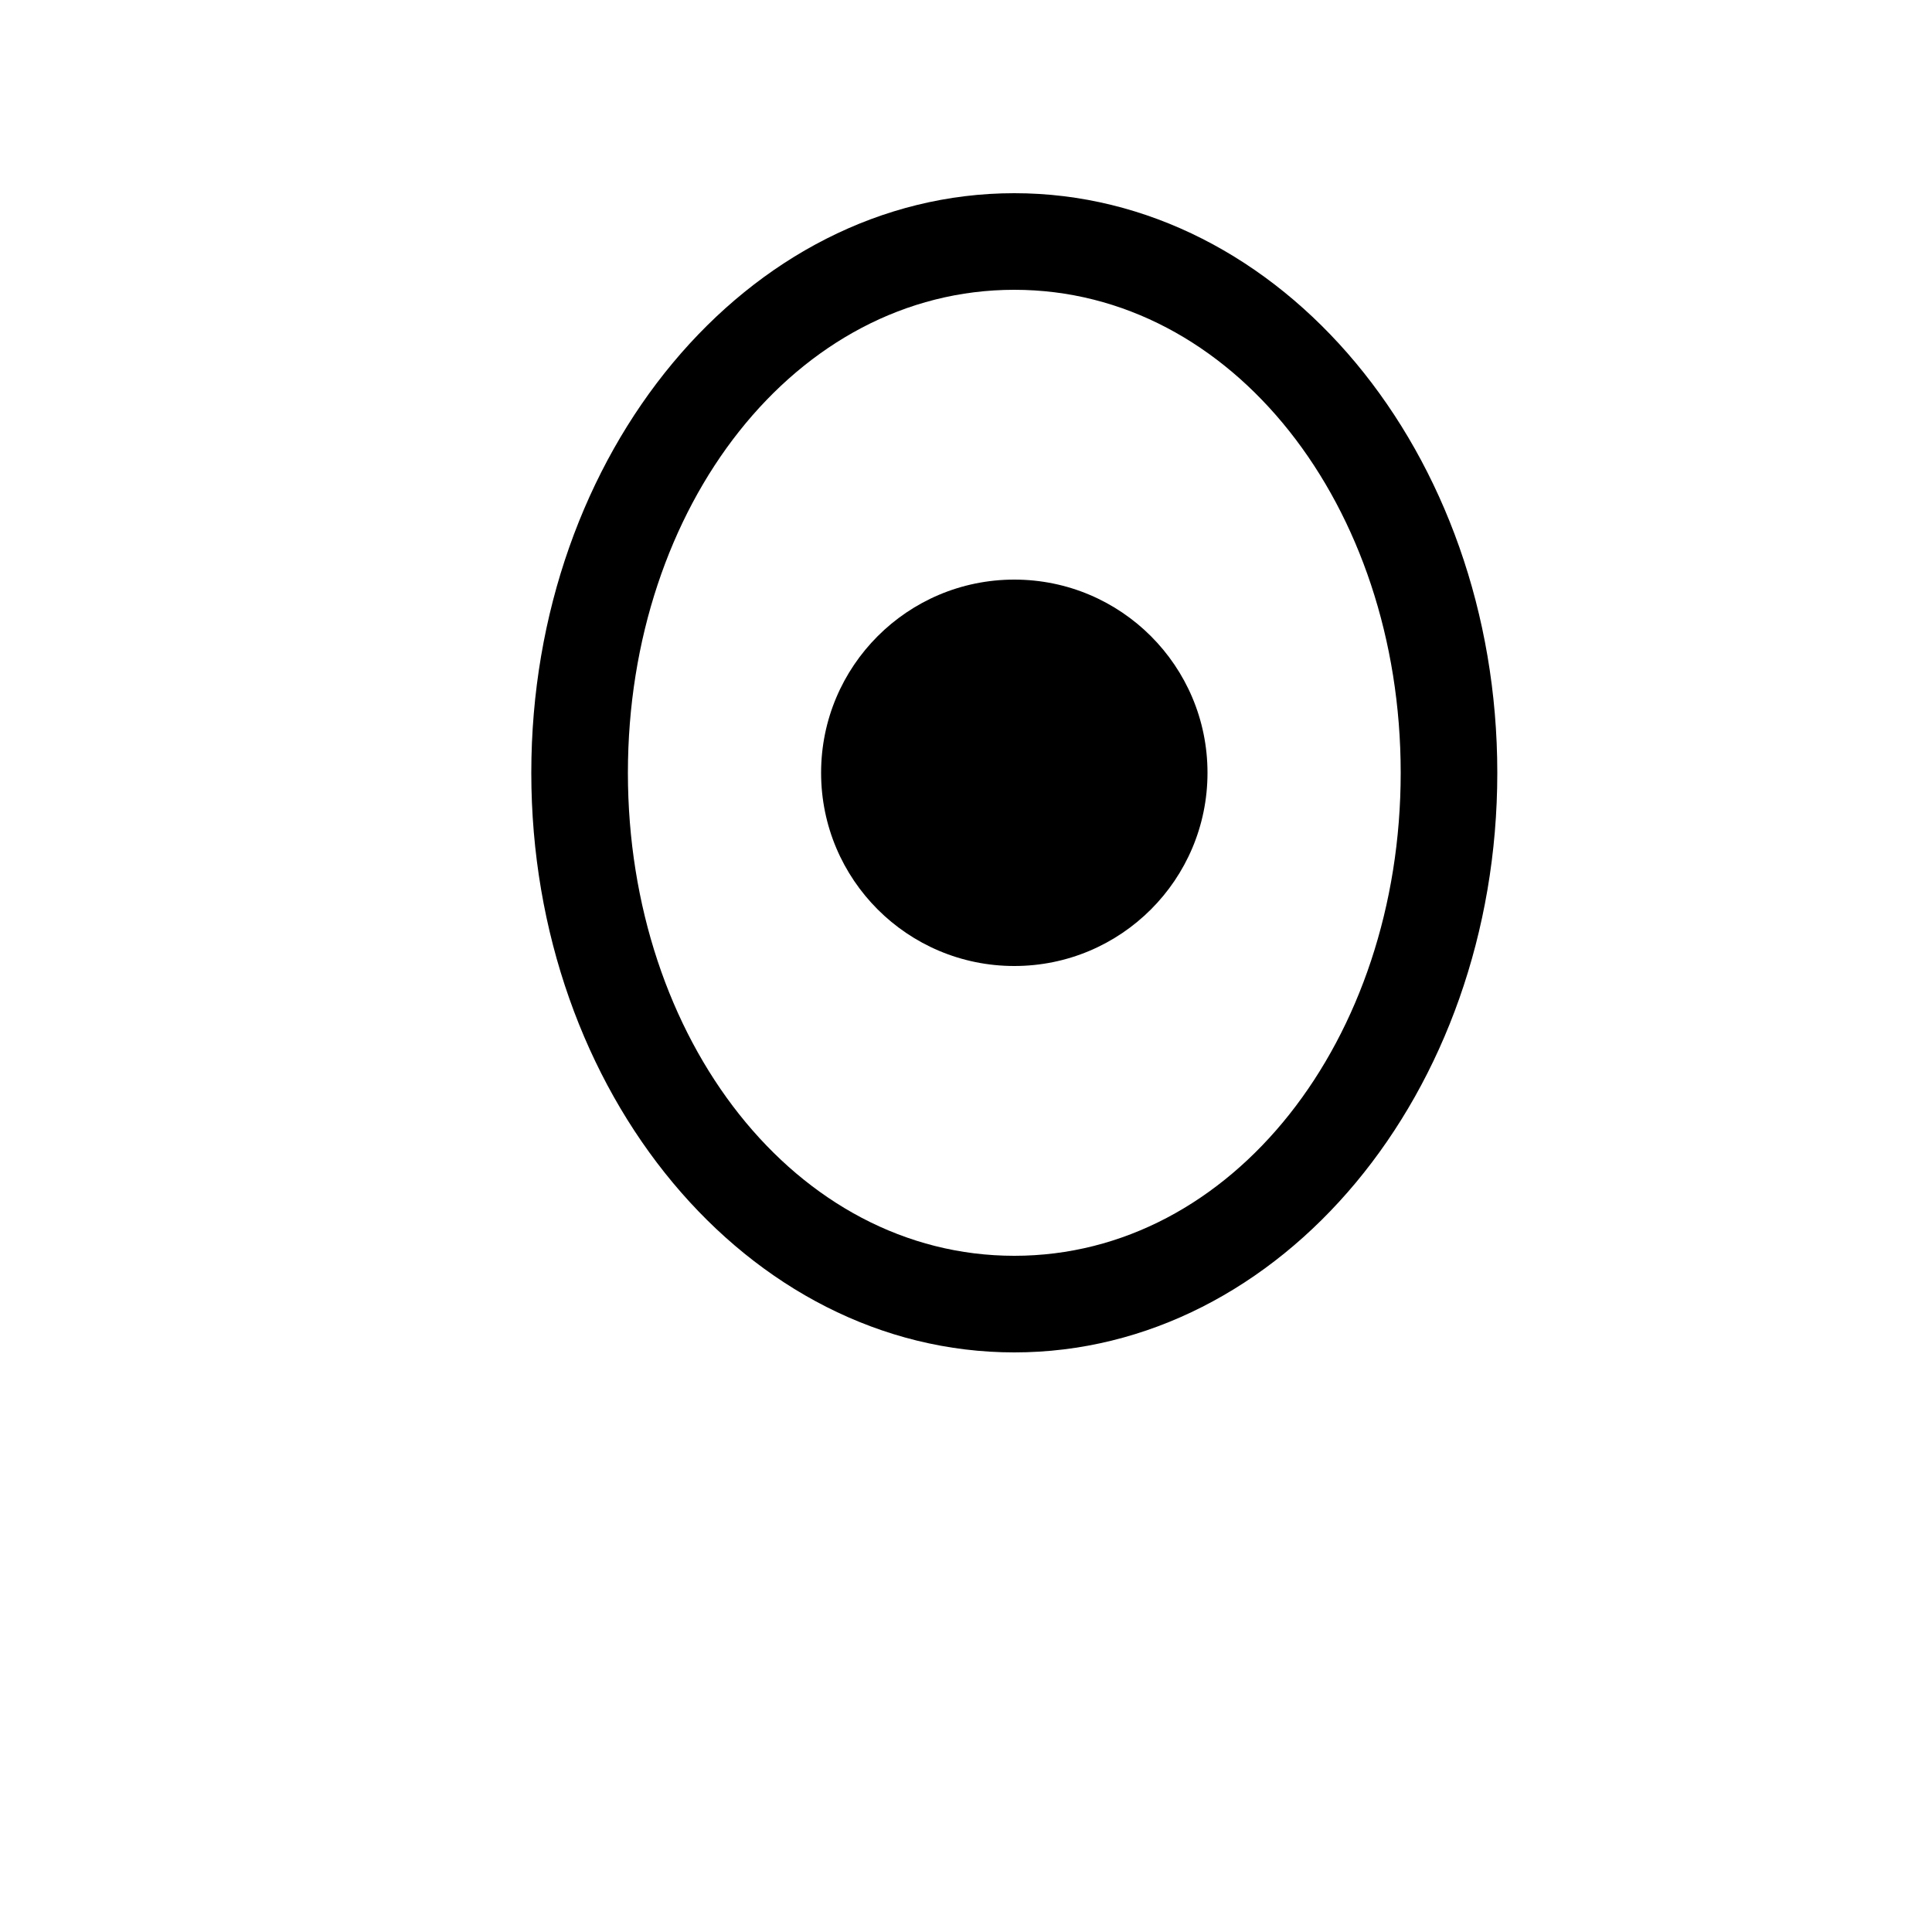 <svg xmlns="http://www.w3.org/2000/svg" width="200" height="200" viewBox="0 0 200 200"><rect width="100%" height="100%" fill="#ffffff"/><path d="M125,80 C125,68.95 116.05,60 105,60 C93.95,60 85,68.95 85,80 C85,91.05 93.95,100 105,100 C116.05,100 125,91.05 125,80 Z" fill="#000000"/><path d="M155,80 C155,113.14 132.61,140 105,140 C77.39,140 55,113.14 55,80 C55,46.86 77.39,20 105,20 C132.61,20 155,46.86 155,80 Z M145,80 C145,52.39 127.61,30 105,30 C82.39,30 65,52.39 65,80 C65,107.61 82.39,130 105,130 C127.61,130 145,107.61 145,80 Z" fill="#000000"/></svg>
